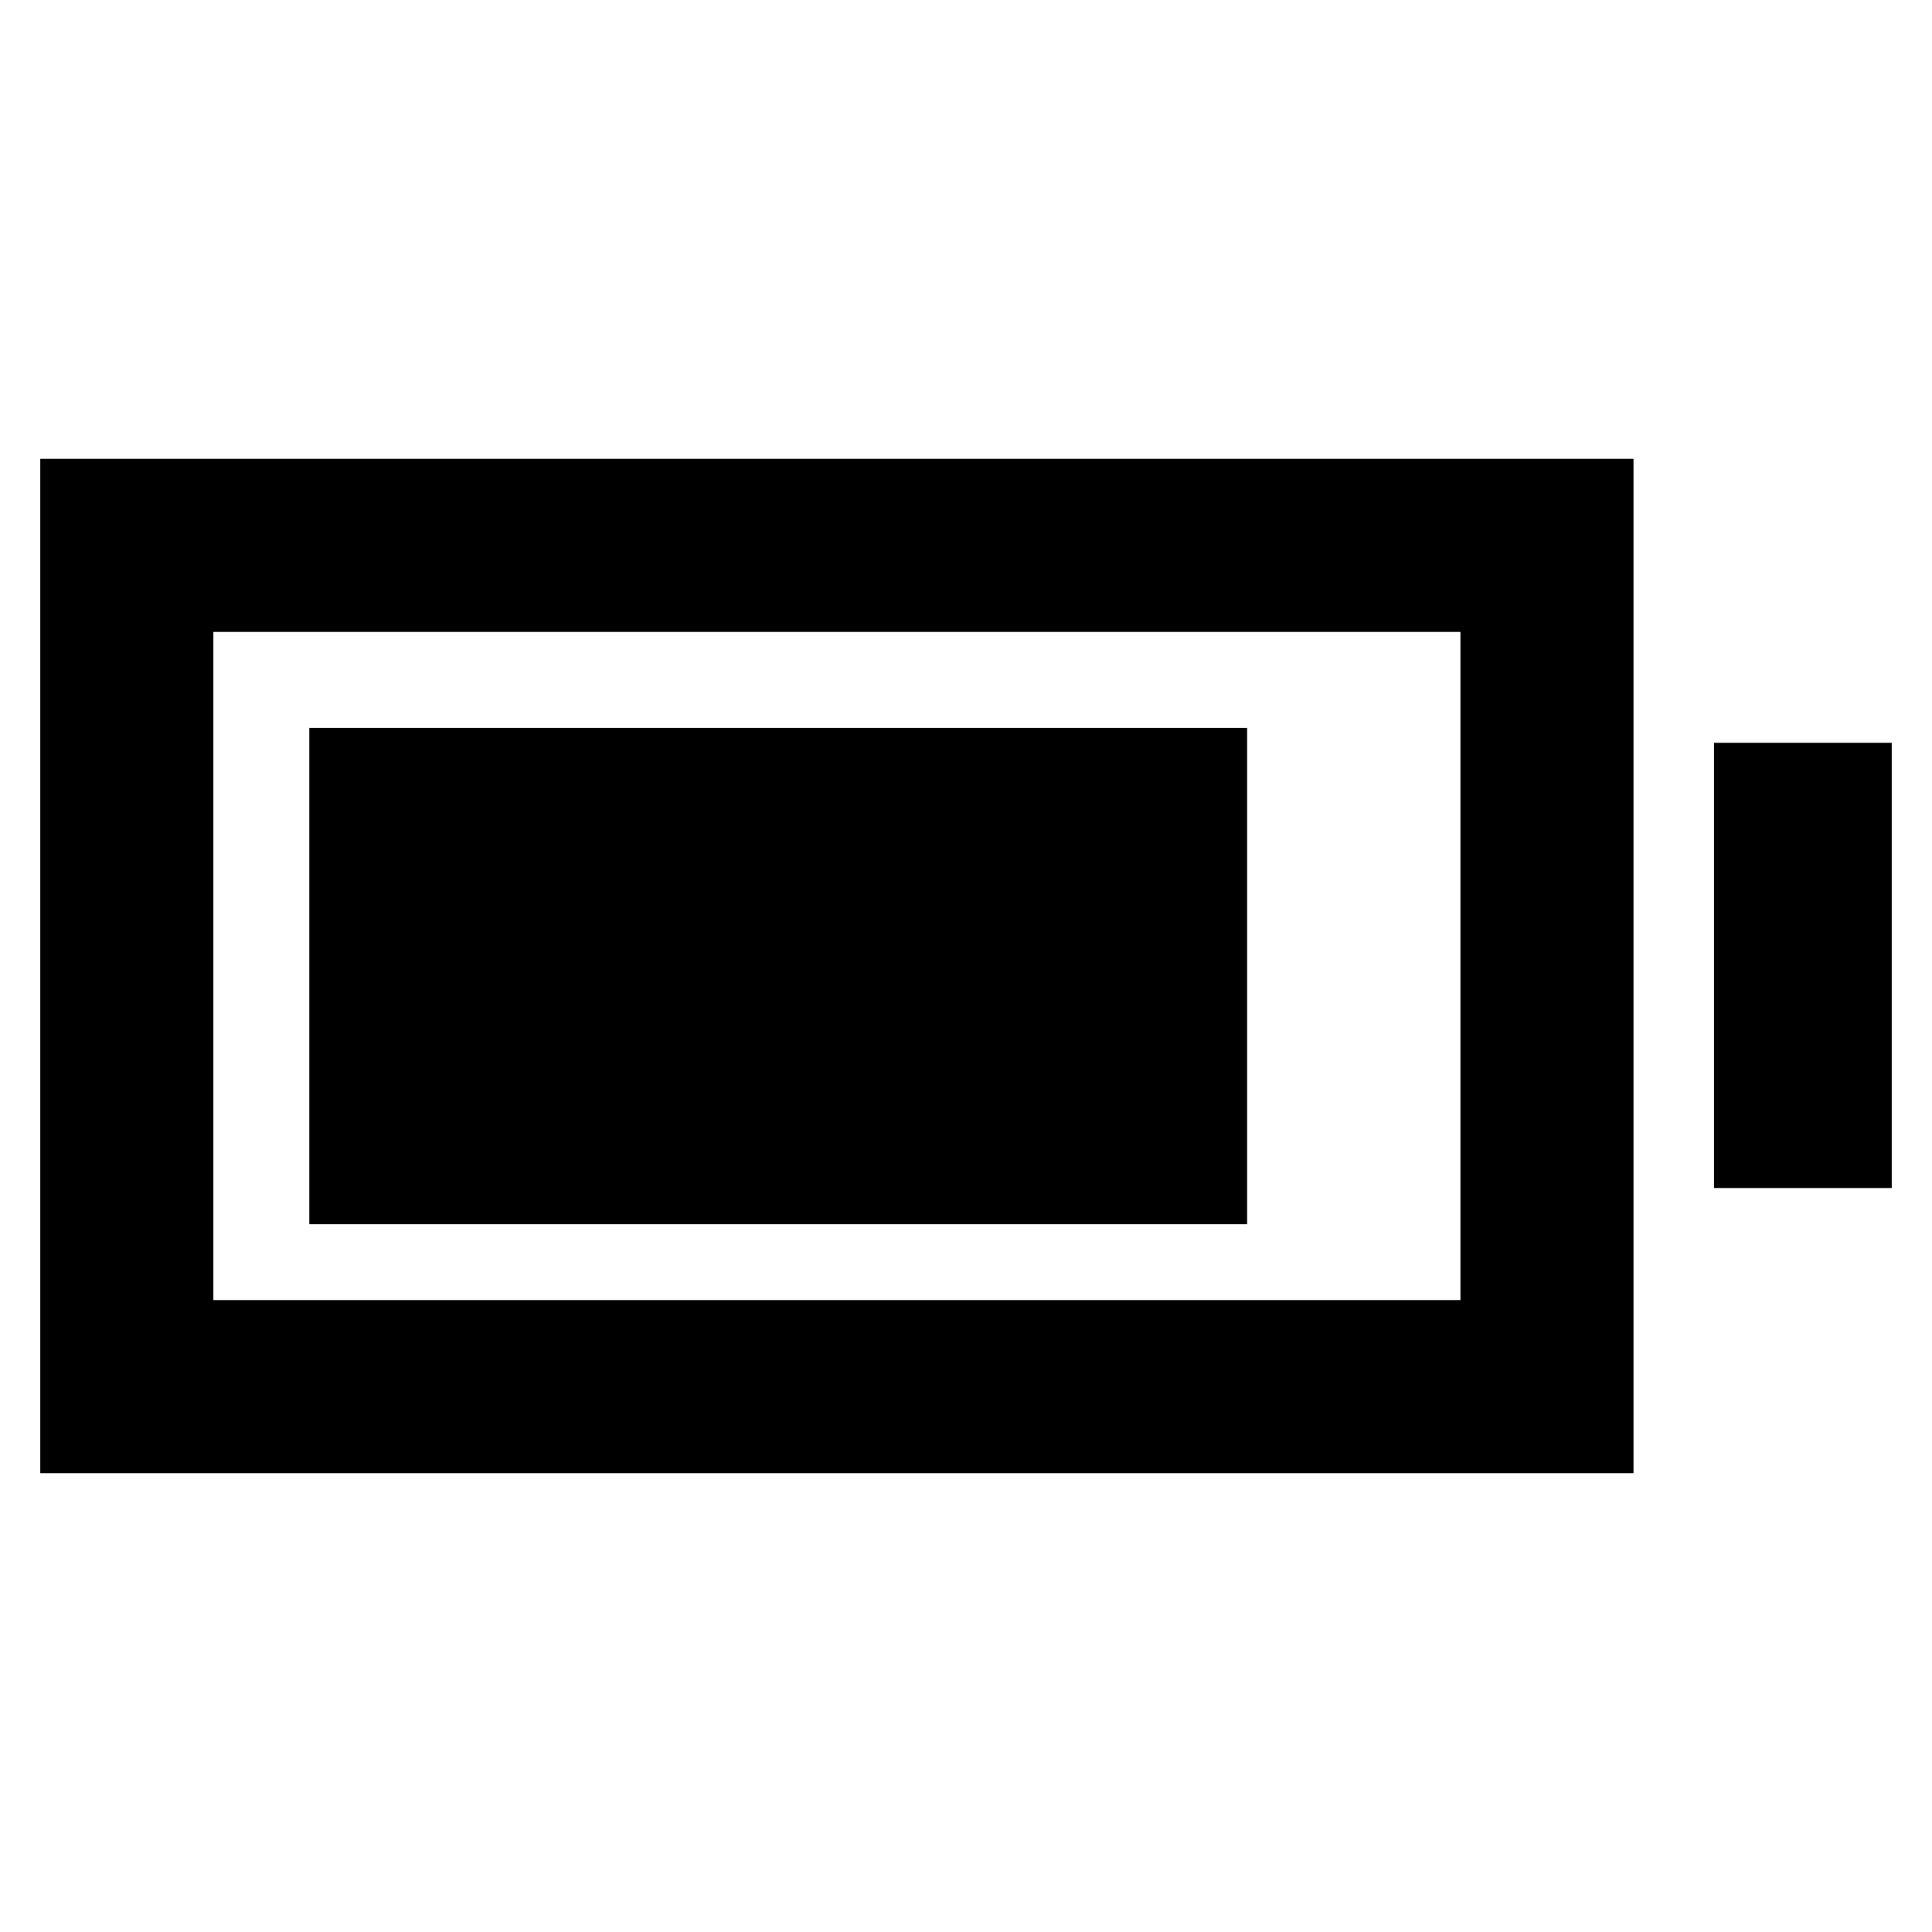 <svg xmlns="http://www.w3.org/2000/svg" height="24" viewBox="0 -960 960 960" width="24"><path d="M153.69-351.69v-246.62h466v246.62h-466ZM20-228v-504h791.69v504H20Zm86-86h619.69v-332H106v332Zm745.69-55.69v-221.23H940v221.23h-88.31Z"/></svg>